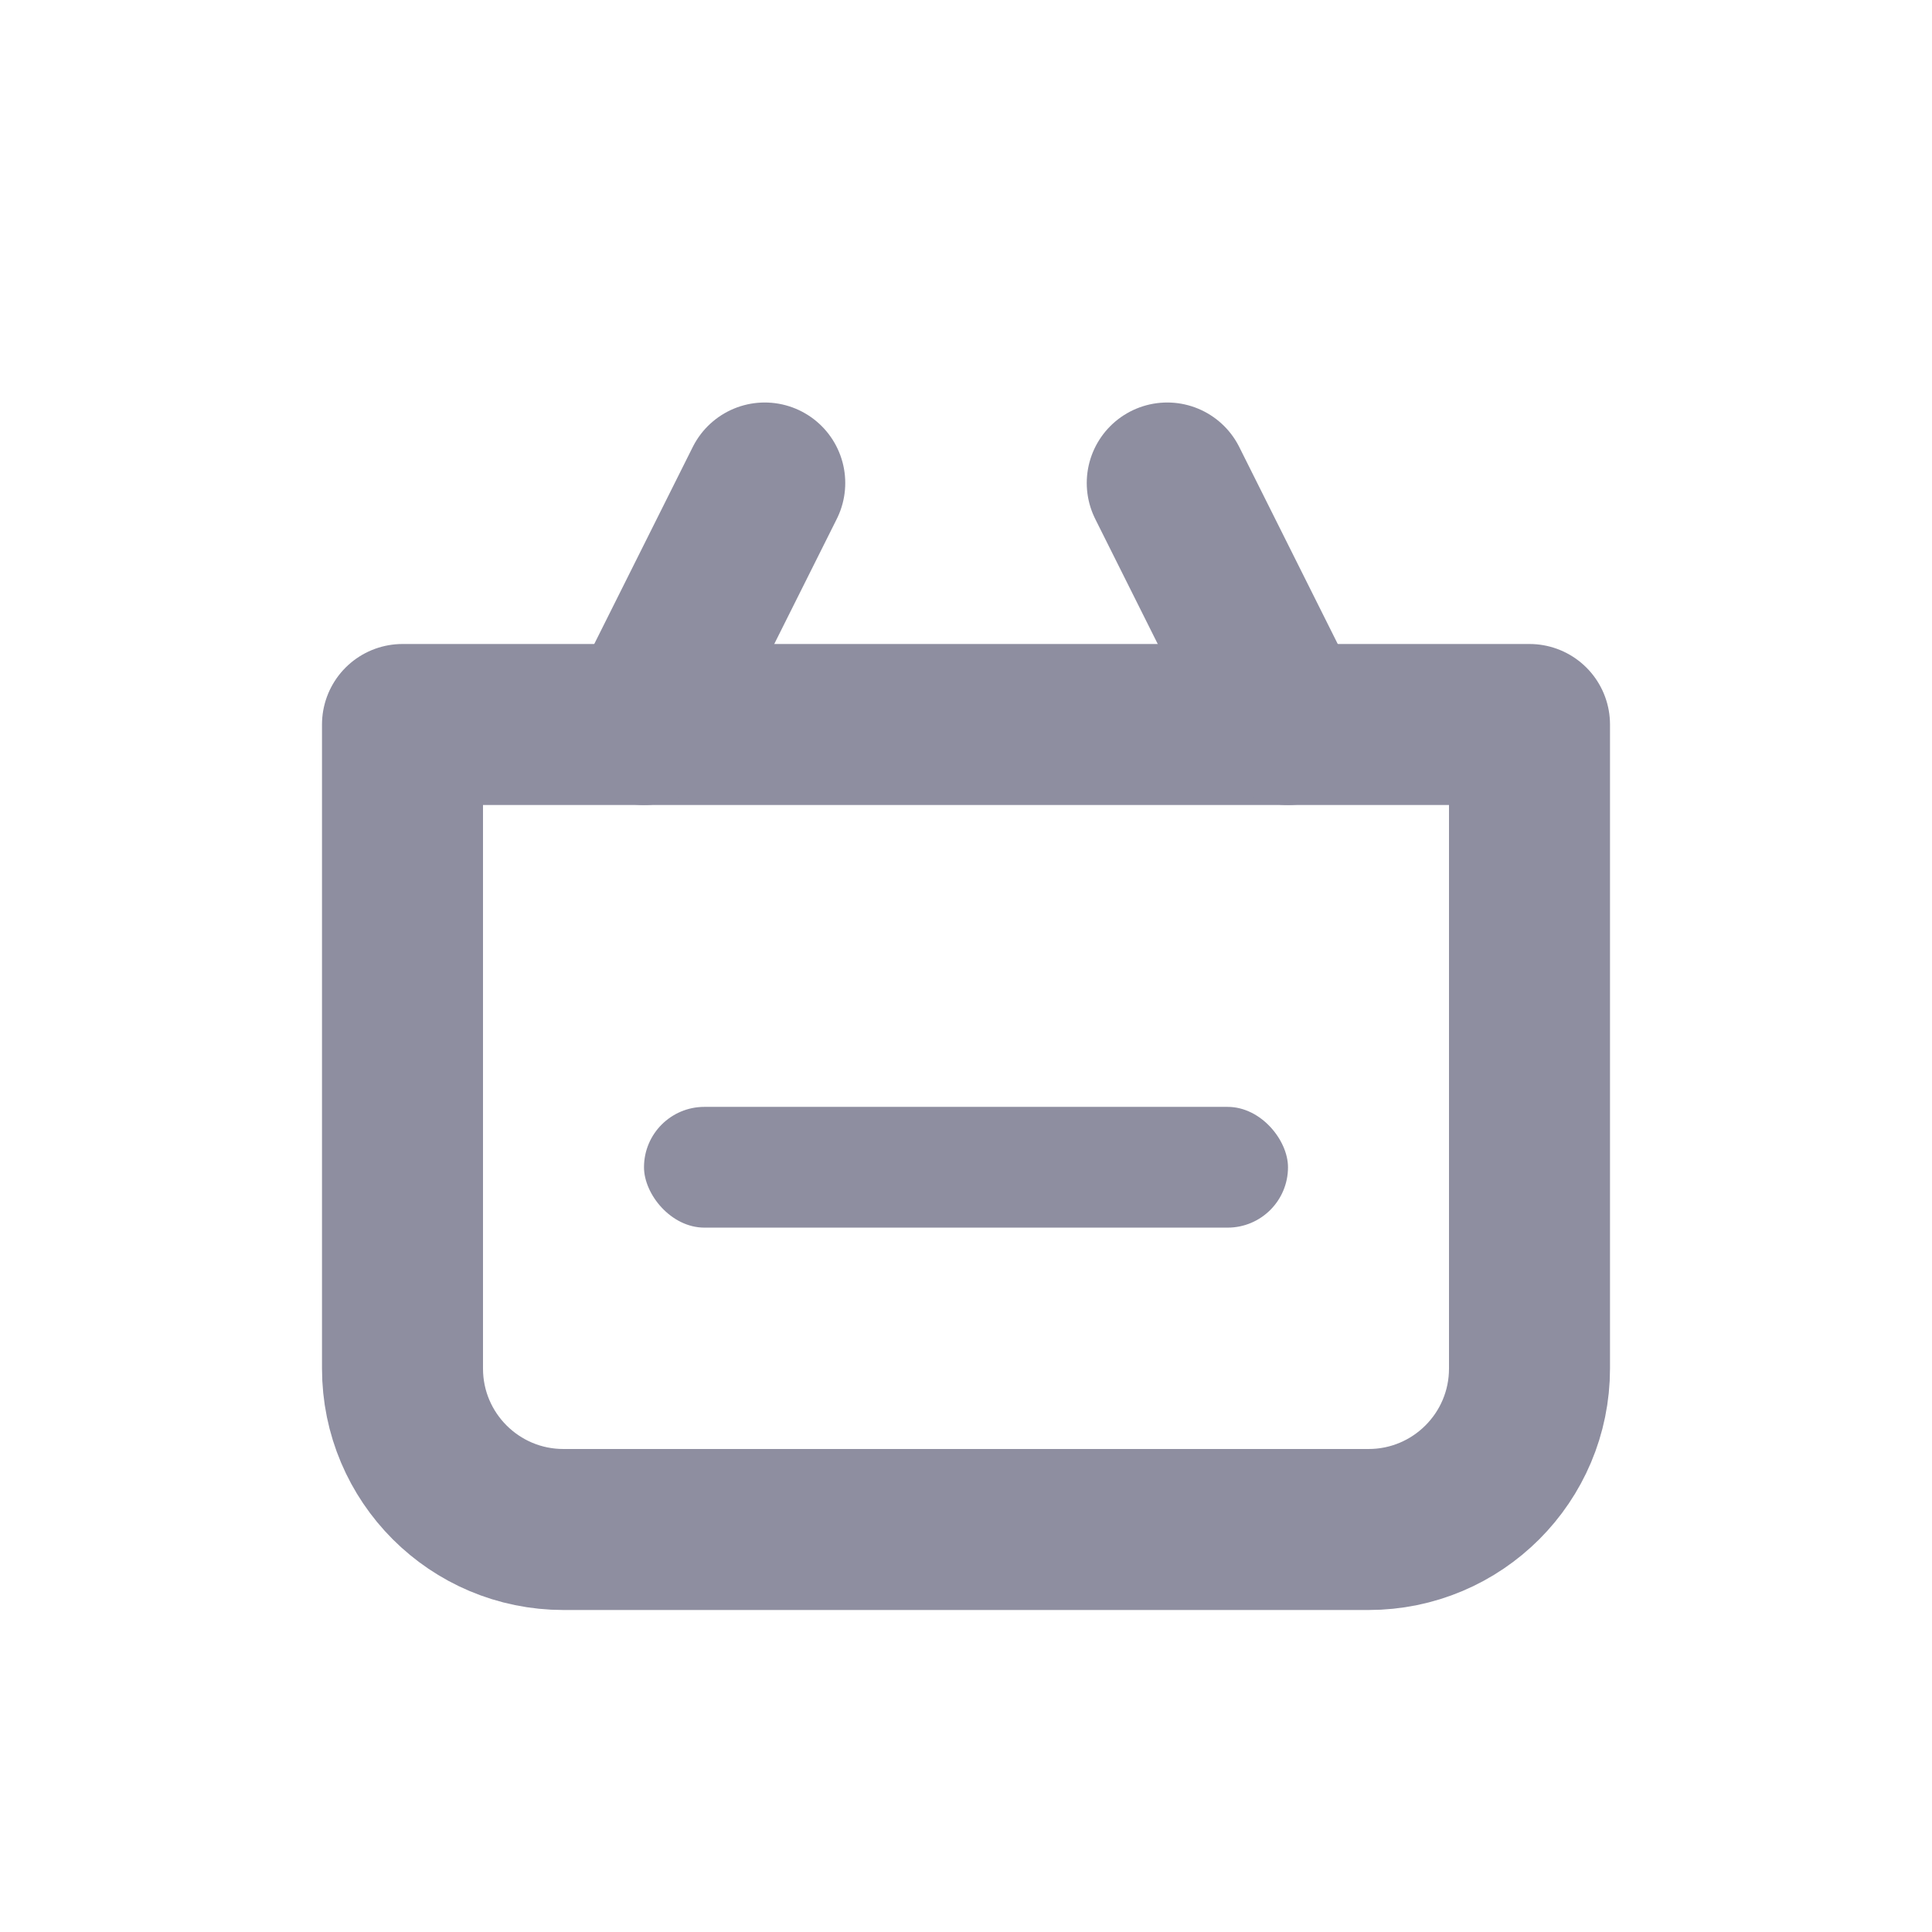 <?xml version="1.0" encoding="UTF-8"?>
<svg width="24" height="24" viewBox="0 0 24 24" fill="none" xmlns="http://www.w3.org/2000/svg">
  <!-- Basket body -->
  <path d="M5 9H19V17C19 18.105 18.105 19 17 19H7C5.895 19 5 18.105 5 17V9Z"
        stroke="#8E8EA0" stroke-width="2" stroke-linecap="round" stroke-linejoin="round" fill="none"/>
  <!-- Handles -->
  <path d="M8 9L9.5 6M16 9L14.5 6" stroke="#8E8EA0" stroke-width="2" stroke-linecap="round" stroke-linejoin="round"/>
  <!-- Minus bar -->
  <rect x="8" y="13.75" width="8" height="1.5" rx="0.75" fill="#8E8EA0"/>
</svg>

